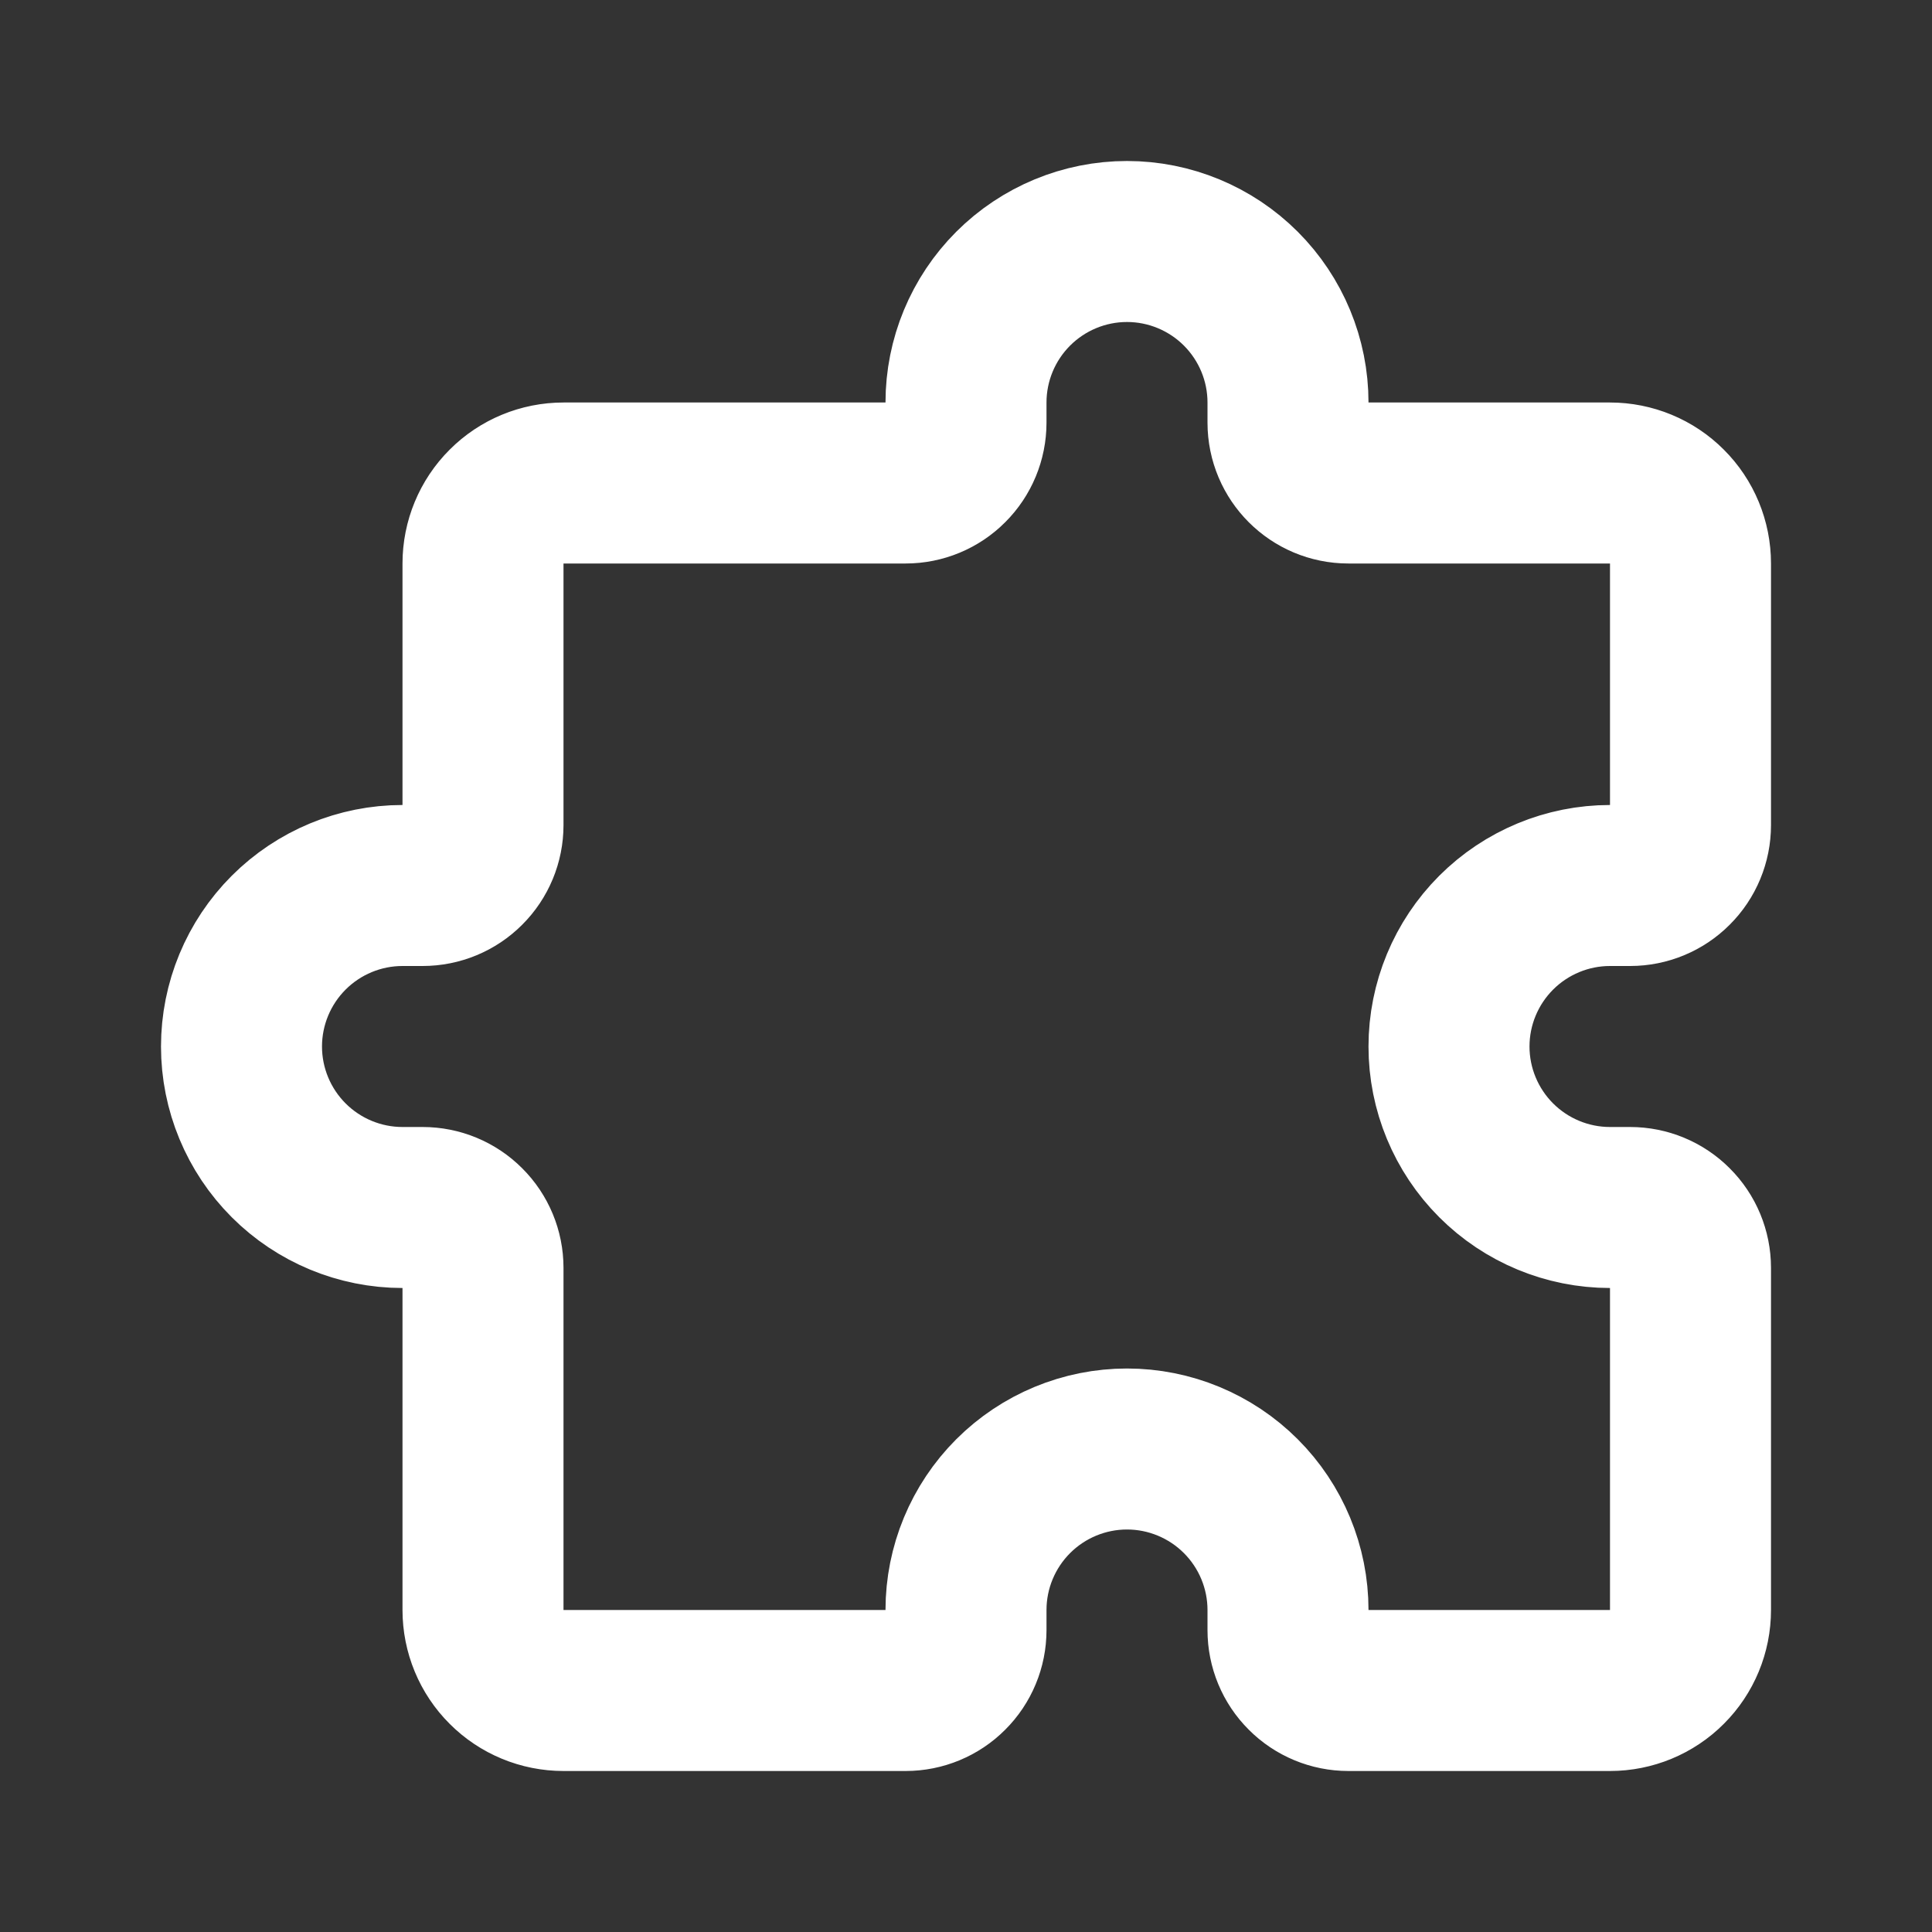 <svg width="24" height="24" viewBox="0 0 24 24" fill="none" xmlns="http://www.w3.org/2000/svg">
<rect x="0" y="0" width="24" height="24" fill="#333333" stroke="none"/>
<path d="M16.75 6H20C20.265 6 20.52 6.105 20.707 6.293C20.895 6.48 21 6.735 21 7V10.25C21 10.449 20.921 10.64 20.78 10.78C20.64 10.921 20.449 11 20.25 11H20C19.47 11 18.961 11.211 18.586 11.586C18.211 11.961 18 12.47 18 13C18 13.53 18.211 14.039 18.586 14.414C18.961 14.789 19.47 15 20 15H20.25C20.449 15 20.64 15.079 20.78 15.22C20.921 15.36 21 15.551 21 15.75V20C21 20.265 20.895 20.52 20.707 20.707C20.52 20.895 20.265 21 20 21H16.75C16.551 21 16.36 20.921 16.22 20.78C16.079 20.64 16 20.449 16 20.25V20C16 19.47 15.789 18.961 15.414 18.586C15.039 18.211 14.53 18 14 18C13.47 18 12.961 18.211 12.586 18.586C12.211 18.961 12 19.47 12 20V20.25C12 20.449 11.921 20.64 11.78 20.78C11.64 20.921 11.449 21 11.25 21H7C6.735 21 6.48 20.895 6.293 20.707C6.105 20.52 6 20.265 6 20V15.75C6 15.551 5.921 15.36 5.78 15.22C5.64 15.079 5.449 15 5.25 15H5C4.47 15 3.961 14.789 3.586 14.414C3.211 14.039 3 13.53 3 13C3 12.47 3.211 11.961 3.586 11.586C3.961 11.211 4.47 11 5 11H5.25C5.449 11 5.64 10.921 5.78 10.78C5.921 10.64 6 10.449 6 10.25V7C6 6.735 6.105 6.48 6.293 6.293C6.48 6.105 6.735 6 7 6H11.25C11.449 6 11.64 5.921 11.78 5.78C11.921 5.64 12 5.449 12 5.25V5C12 4.47 12.211 3.961 12.586 3.586C12.961 3.211 13.47 3 14 3C14.53 3 15.039 3.211 15.414 3.586C15.789 3.961 16 4.47 16 5V5.25C16 5.664 16.336 6 16.75 6Z" stroke="white" stroke-width="2" stroke-linecap="round" stroke-linejoin="round"/>
</svg>
